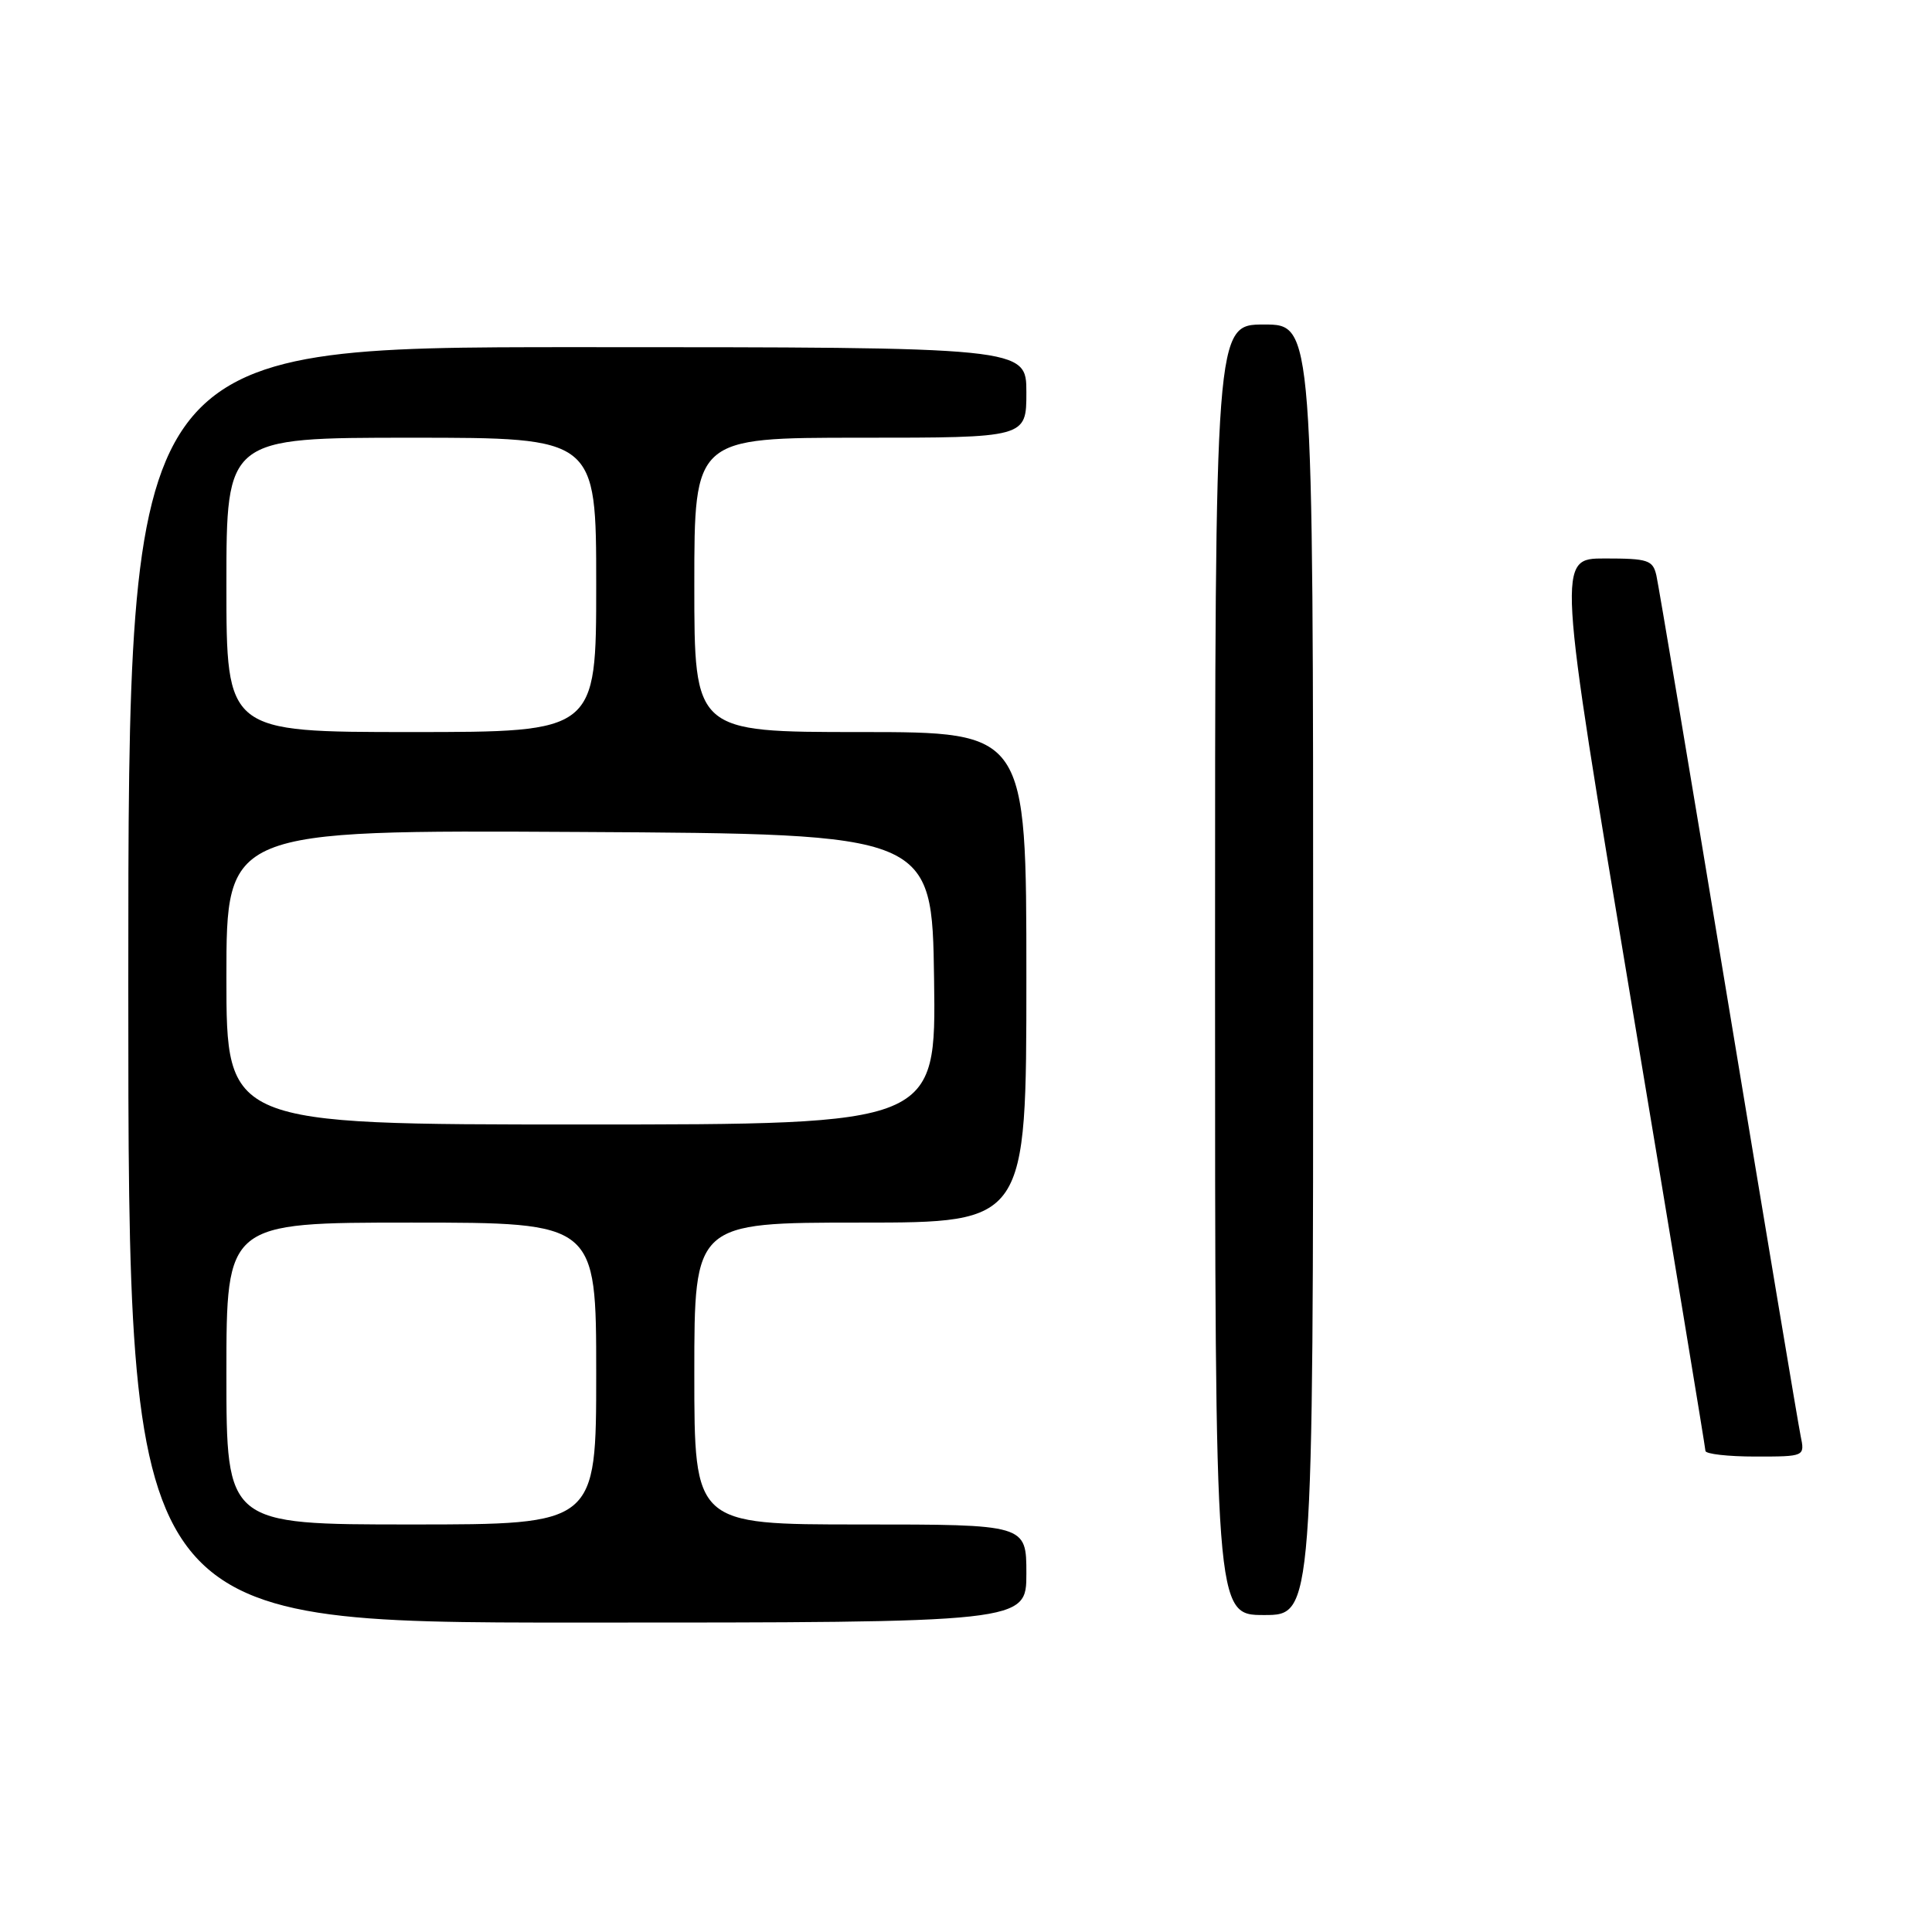 <?xml version="1.0" encoding="UTF-8" standalone="no"?>
<!DOCTYPE svg PUBLIC "-//W3C//DTD SVG 1.1//EN" "http://www.w3.org/Graphics/SVG/1.1/DTD/svg11.dtd" >
<svg xmlns="http://www.w3.org/2000/svg" xmlns:xlink="http://www.w3.org/1999/xlink" version="1.1" viewBox="0 0 256 256">
 <g >
 <path fill="currentColor"
d=" M 136.00 208.50 C 136.00 202.00 136.00 202.00 114.00 202.00 C 92.00 202.00 92.00 202.00 92.00 182.00 C 92.00 162.00 92.00 162.00 114.00 162.00 C 136.00 162.00 136.00 162.00 136.00 129.50 C 136.00 97.00 136.00 97.00 114.00 97.00 C 92.00 97.00 92.00 97.00 92.00 77.50 C 92.00 58.00 92.00 58.00 114.00 58.00 C 136.00 58.00 136.00 58.00 136.00 52.00 C 136.00 46.00 136.00 46.00 76.50 46.00 C 17.00 46.00 17.00 46.00 17.00 130.50 C 17.00 215.00 17.00 215.00 76.50 215.00 C 136.00 215.00 136.00 215.00 136.00 208.50 Z  M 174.00 128.50 C 174.00 43.00 174.00 43.00 167.50 43.00 C 161.00 43.00 161.00 43.00 161.00 128.50 C 161.00 214.00 161.00 214.00 167.50 214.00 C 174.00 214.00 174.00 214.00 174.00 128.50 Z  M 238.59 190.25 C 238.28 188.74 233.97 162.98 229.01 133.00 C 224.05 103.02 219.76 77.49 219.48 76.25 C 219.01 74.21 218.38 74.00 212.64 74.00 C 206.33 74.00 206.33 74.00 216.15 132.75 C 221.55 165.06 225.97 191.84 225.98 192.25 C 225.99 192.66 228.96 193.00 232.58 193.00 C 239.16 193.00 239.16 193.00 238.59 190.25 Z  M 30.00 182.00 C 30.00 162.00 30.00 162.00 54.50 162.00 C 79.00 162.00 79.00 162.00 79.00 182.00 C 79.00 202.00 79.00 202.00 54.50 202.00 C 30.00 202.00 30.00 202.00 30.00 182.00 Z  M 30.00 129.49 C 30.00 109.98 30.00 109.98 76.75 110.24 C 123.50 110.50 123.50 110.50 123.77 129.75 C 124.04 149.00 124.04 149.00 77.02 149.00 C 30.00 149.00 30.00 149.00 30.00 129.49 Z  M 30.00 77.50 C 30.00 58.00 30.00 58.00 54.50 58.00 C 79.00 58.00 79.00 58.00 79.00 77.50 C 79.00 97.00 79.00 97.00 54.50 97.00 C 30.00 97.00 30.00 97.00 30.00 77.50 Z "/>
</g>
</svg>